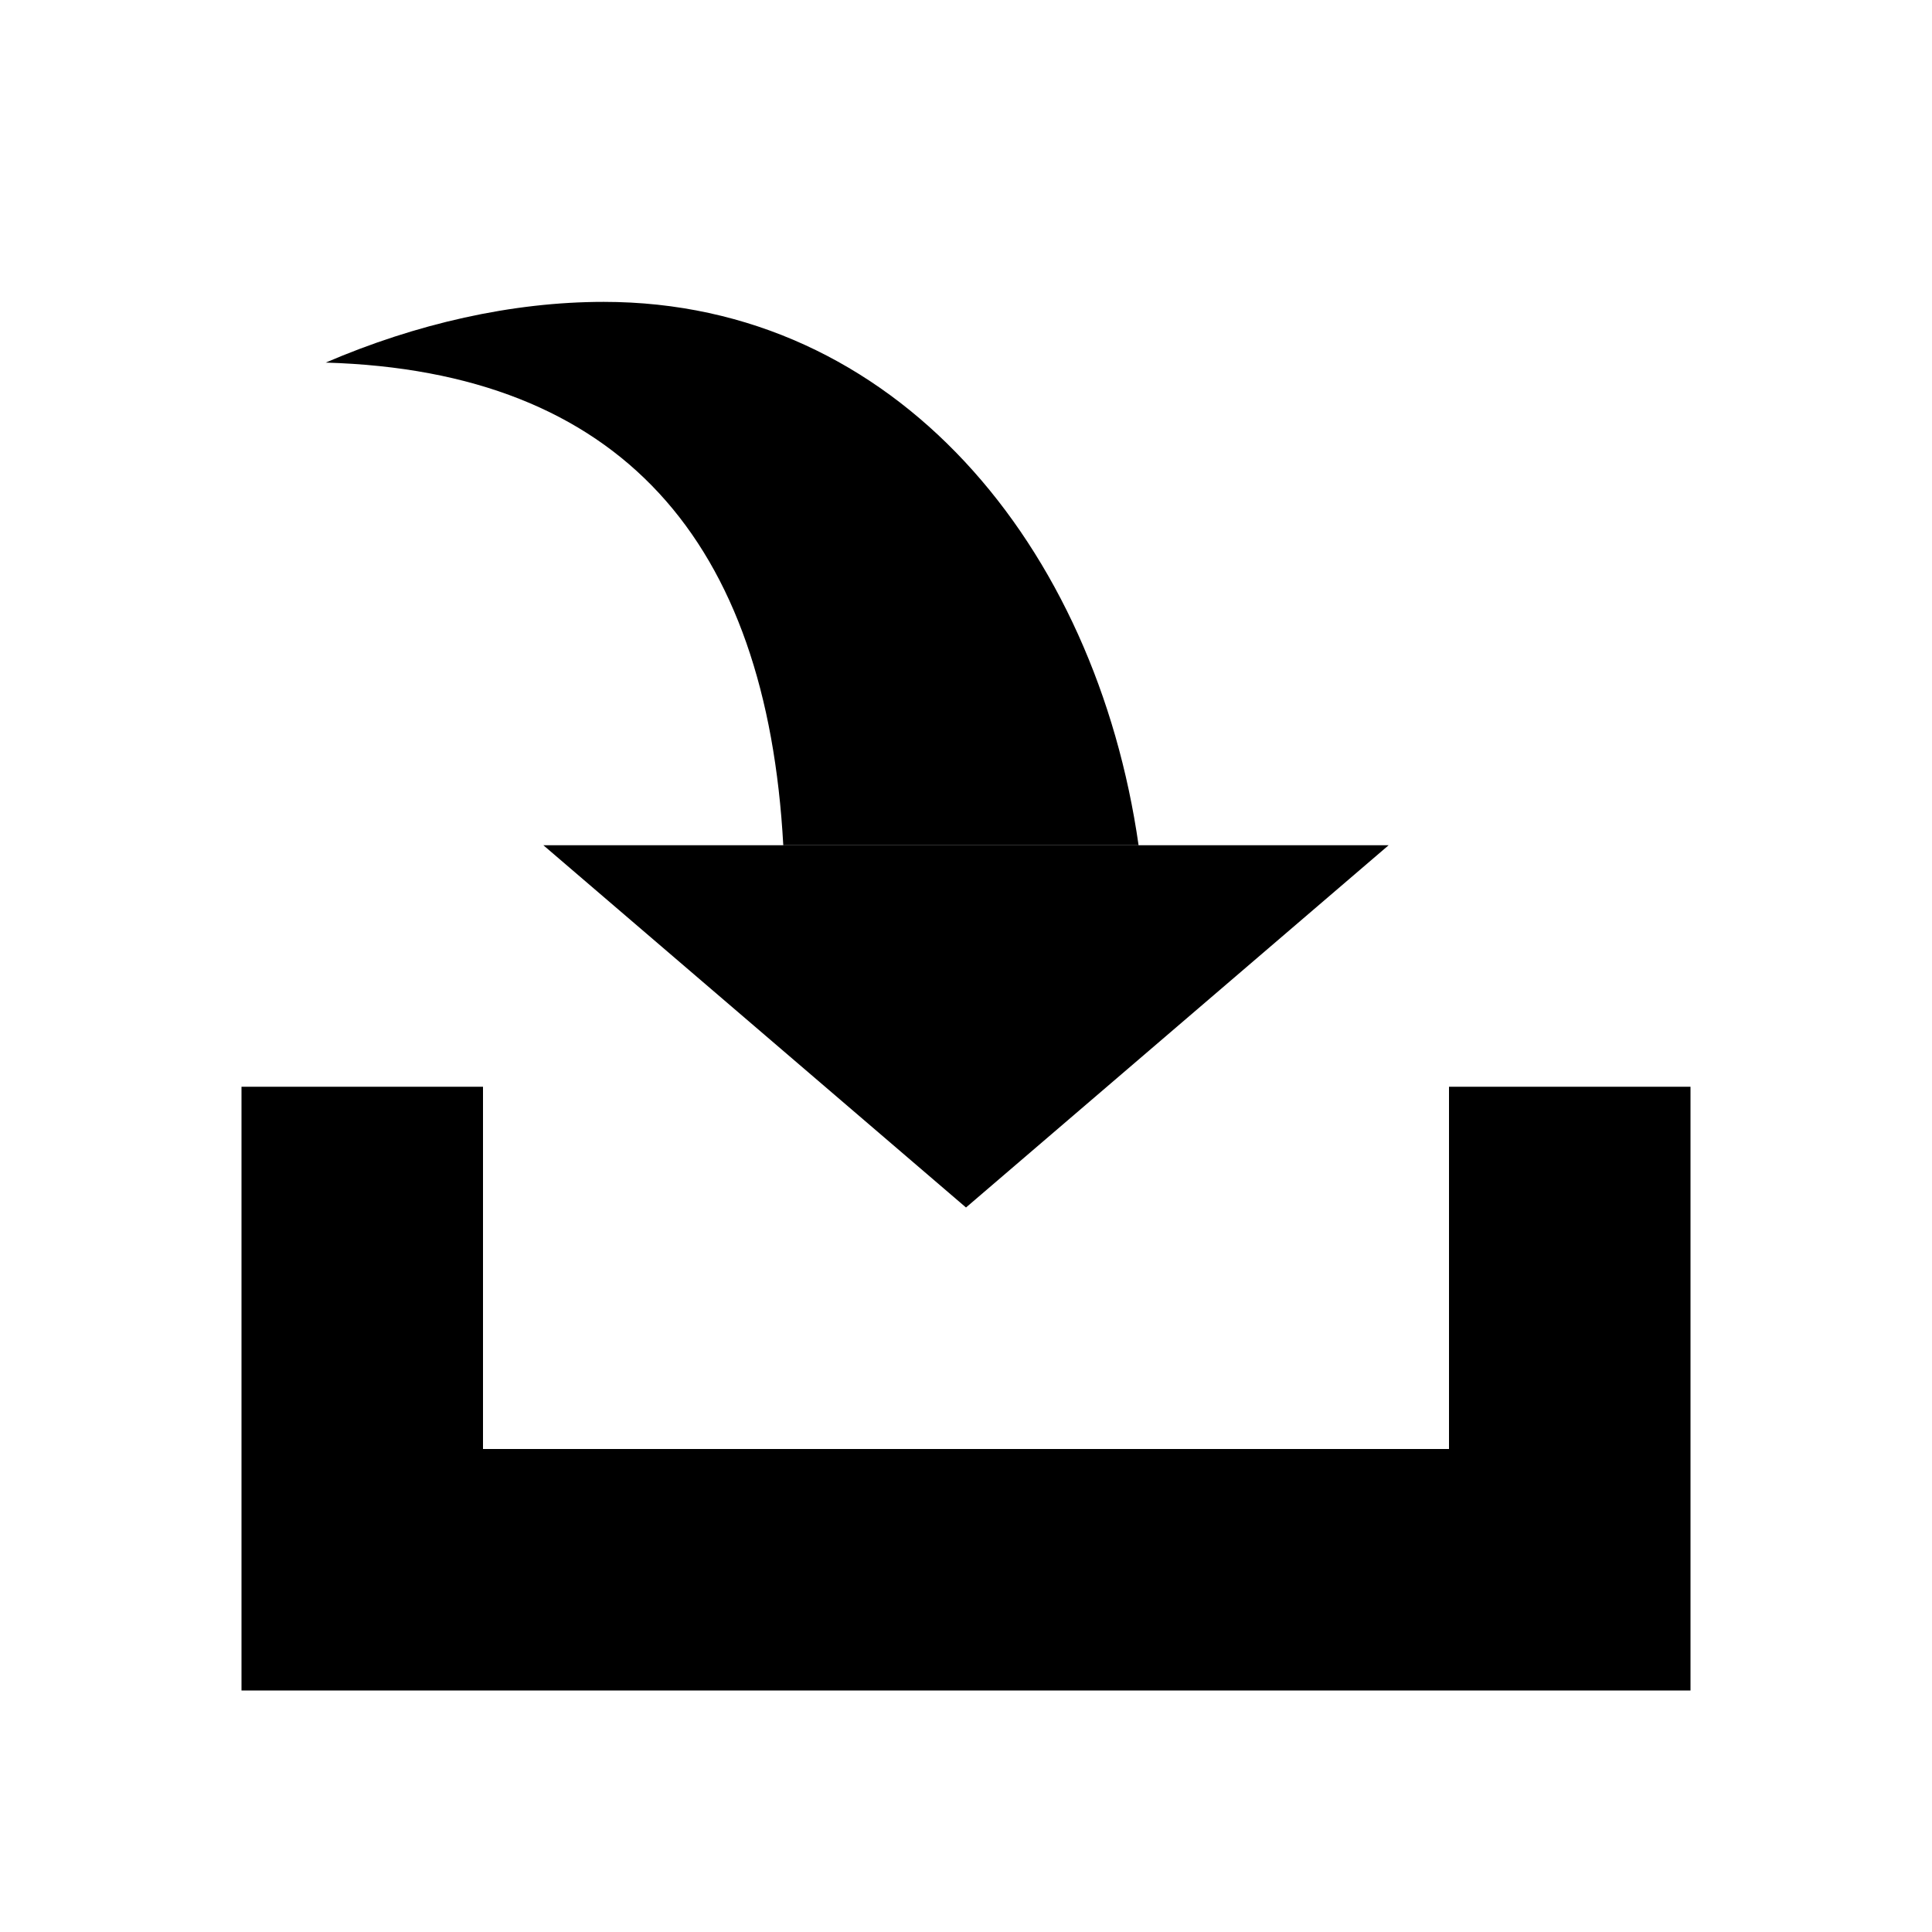 <?xml version="1.0" standalone="no"?><!DOCTYPE svg PUBLIC "-//W3C//DTD SVG 1.1//EN" "http://www.w3.org/Graphics/SVG/1.1/DTD/svg11.dtd"><svg t="1487928076279" class="icon" style="" viewBox="0 0 1024 1024" version="1.1" xmlns="http://www.w3.org/2000/svg" p-id="9755" xmlns:xlink="http://www.w3.org/1999/xlink" width="200" height="200"><defs><style type="text/css"></style></defs><path d="M256 576 128 576 128 896 896 896 896 576 768 576 768 768 256 768 256 576Z" p-id="9756"></path><path d="M185.113 823.009C184.417 822.835 183.722 822.659 183.028 822.48 183.724 822.289 184.419 822.096 185.113 821.9L185.113 823.009ZM603.472 448C580.843 289.827 474.918 160 320 160 271.41 160 220.641 171.544 172.63 192.181 329.19 196.738 406.384 286.965 415.154 448L603.472 448Z" p-id="9757"></path><path d="M736 448 512 640 288 448Z" p-id="9758"></path></svg>